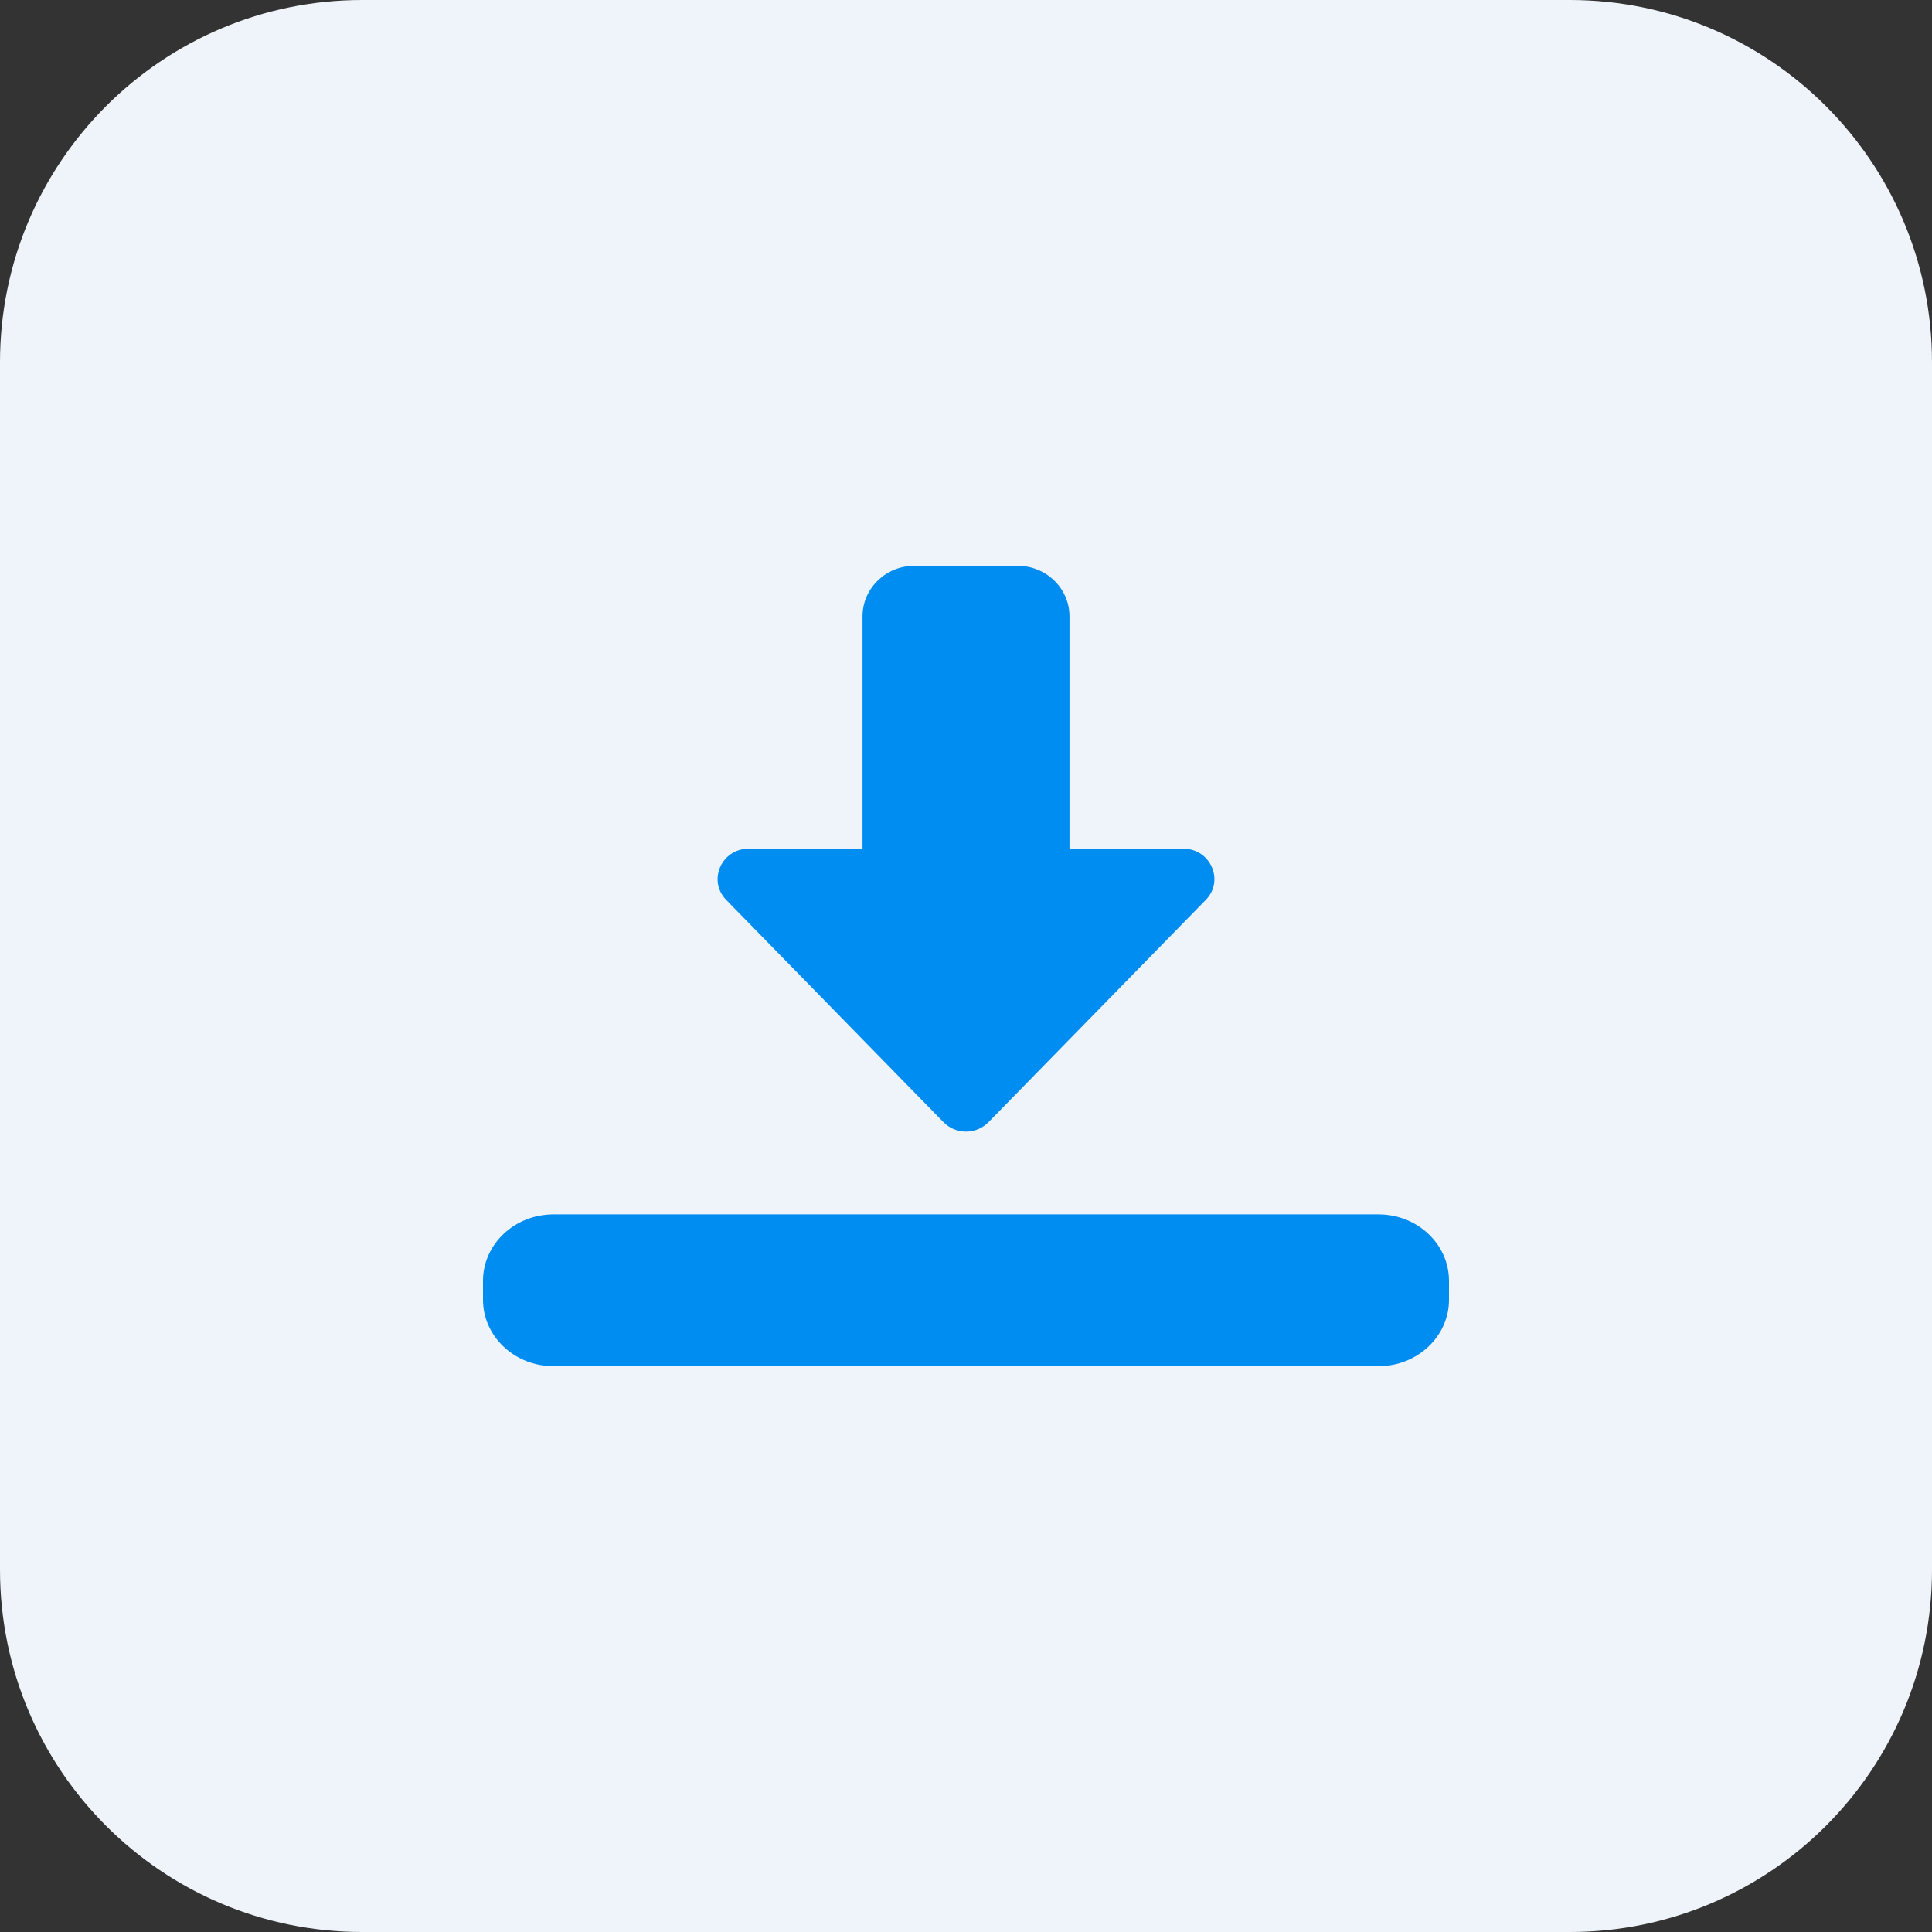<svg width="140" height="140" viewBox="0 0 140 140" fill="none" xmlns="http://www.w3.org/2000/svg">
<rect x="0" y="0" width="140" height="140" fill="#333333" stroke="none"/>
<g clip-path="url(#clip0_2_6411)">
<path d="M113.75 140H26.25C11.751 140 0 128.249 0 113.75V26.25C0 11.751 11.751 0 26.25 0H113.75C128.249 0 140 11.751 140 26.25V113.75C140 128.249 128.249 140 113.75 140Z" fill="#EFF3FA"/>
<path d="M70 82C69.385 82 68.797 81.754 68.374 81.321L52.626 65.213C51.261 63.819 52.275 61.5 54.252 61.5H62.501V44.661C62.501 42.643 64.184 41 66.25 41H73.75C75.816 41 77.499 42.643 77.499 44.661V61.5H85.748C87.725 61.5 88.739 63.819 87.374 65.213L71.626 81.321C71.203 81.754 70.615 82 70 82Z" fill="#008DF2"/>
<path d="M99.896 99H40.104C37.29 99 35 96.841 35 94.188V92.812C35 90.159 37.29 88 40.104 88H99.896C102.71 88 105 90.159 105 92.812V94.188C105 96.841 102.71 99 99.896 99Z" fill="#008DF2"/>
</g>
<defs>
<clipPath id="clip0_2_6411">
<rect width="140" height="140" fill="white"/>
</clipPath>
</defs>
</svg>
